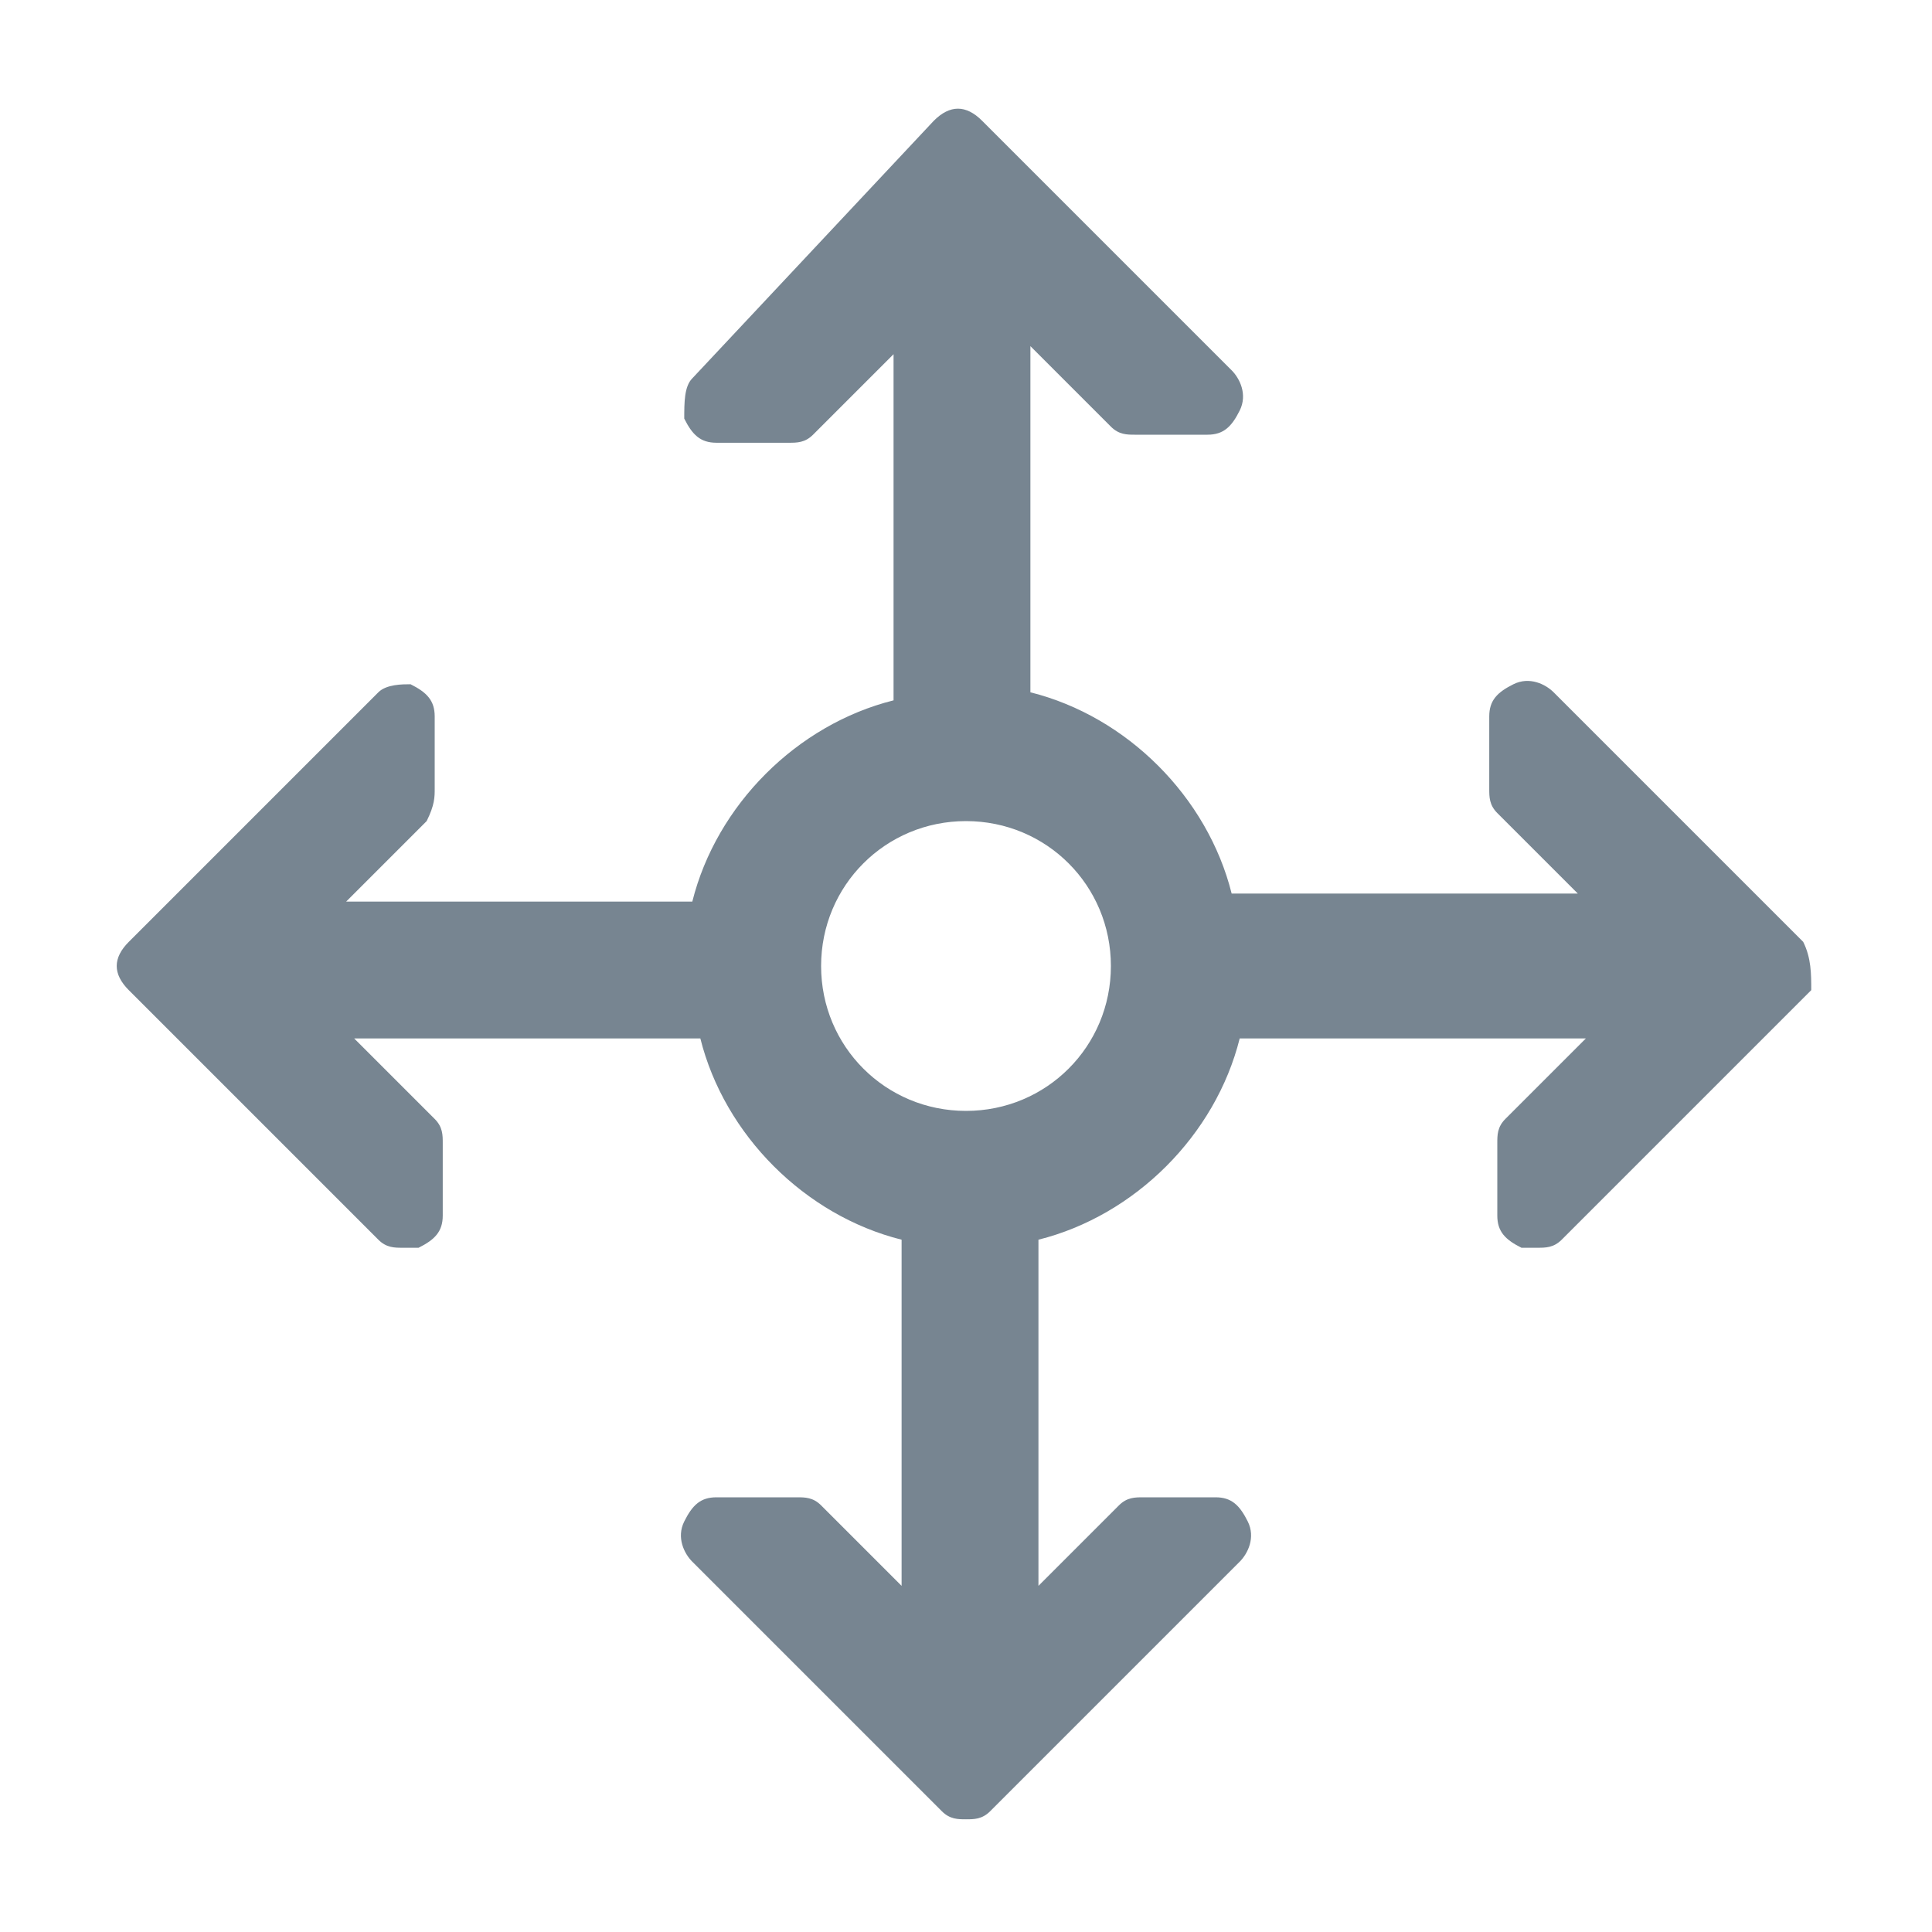<?xml version="1.0" encoding="utf-8"?>
<!-- Generator: Adobe Illustrator 24.0.1, SVG Export Plug-In . SVG Version: 6.00 Build 0)  -->
<svg version="1.1" id="ic_mint_on" shape-rendering="geometricPrecision"
	 xmlns="http://www.w3.org/2000/svg" xmlns:xlink="http://www.w3.org/1999/xlink" x="0px" y="0px" width="24px" height="24px"
	 viewBox="0 0 24 24" style="enable-background:new 0 0 24 24;" xml:space="preserve">
<style type="text/css">
	.st0{fill:#778591;}
	.st1{fill:none;}
</style>
<g>
	<g>
		<path class="st0" d="M22.4,11.7l-3.1-3.1c-0.1-0.1-0.3-0.2-0.5-0.1c-0.2,0.1-0.3,0.2-0.3,0.4v0.9c0,0.1,0,0.2,0.1,0.3l1,1h-4.3
			c-0.3-1.2-1.3-2.2-2.5-2.5V4.3l1,1c0.1,0.1,0.2,0.1,0.3,0.1h0.9c0.2,0,0.3-0.1,0.4-0.3c0.1-0.2,0-0.4-0.1-0.5l-3.1-3.1
			c-0.2-0.2-0.4-0.2-0.6,0L8.6,4.7C8.5,4.8,8.5,5,8.5,5.2c0.1,0.2,0.2,0.3,0.4,0.3h0.9c0.1,0,0.2,0,0.3-0.1l1-1v4.3
			c-1.2,0.3-2.2,1.3-2.5,2.5H4.3l1-1C5.4,10,5.4,9.9,5.4,9.8V8.9c0-0.2-0.1-0.3-0.3-0.4C5,8.5,4.8,8.5,4.7,8.6l-3.1,3.1
			c-0.2,0.2-0.2,0.4,0,0.6l3.1,3.1c0.1,0.1,0.2,0.1,0.3,0.1c0.1,0,0.1,0,0.2,0c0.2-0.1,0.3-0.2,0.3-0.4v-0.9c0-0.1,0-0.2-0.1-0.3
			l-1-1h4.3c0.3,1.2,1.3,2.2,2.5,2.5v4.3l-1-1c-0.1-0.1-0.2-0.1-0.3-0.1H8.9c-0.2,0-0.3,0.1-0.4,0.3c-0.1,0.2,0,0.4,0.1,0.5l3.1,3.1
			c0.1,0.1,0.2,0.1,0.3,0.1c0.1,0,0.2,0,0.3-0.1l3.1-3.1c0.1-0.1,0.2-0.3,0.1-0.5c-0.1-0.2-0.2-0.3-0.4-0.3h-0.9
			c-0.1,0-0.2,0-0.3,0.1l-1,1v-4.3c1.2-0.3,2.2-1.3,2.5-2.5h4.3l-1,1c-0.1,0.1-0.1,0.2-0.1,0.3v0.9c0,0.2,0.1,0.3,0.3,0.4
			c0.1,0,0.1,0,0.2,0c0.1,0,0.2,0,0.3-0.1l3.1-3.1C22.5,12.1,22.5,11.9,22.4,11.7z M12,13.8c-1,0-1.8-0.8-1.8-1.8s0.8-1.8,1.8-1.8
			s1.8,0.8,1.8,1.8S13,13.8,12,13.8z"/>
	</g>
</g>
<path id="Rectangle_4647" class="st1" d="M0,0h24v24H0V0z"/>
</svg>
